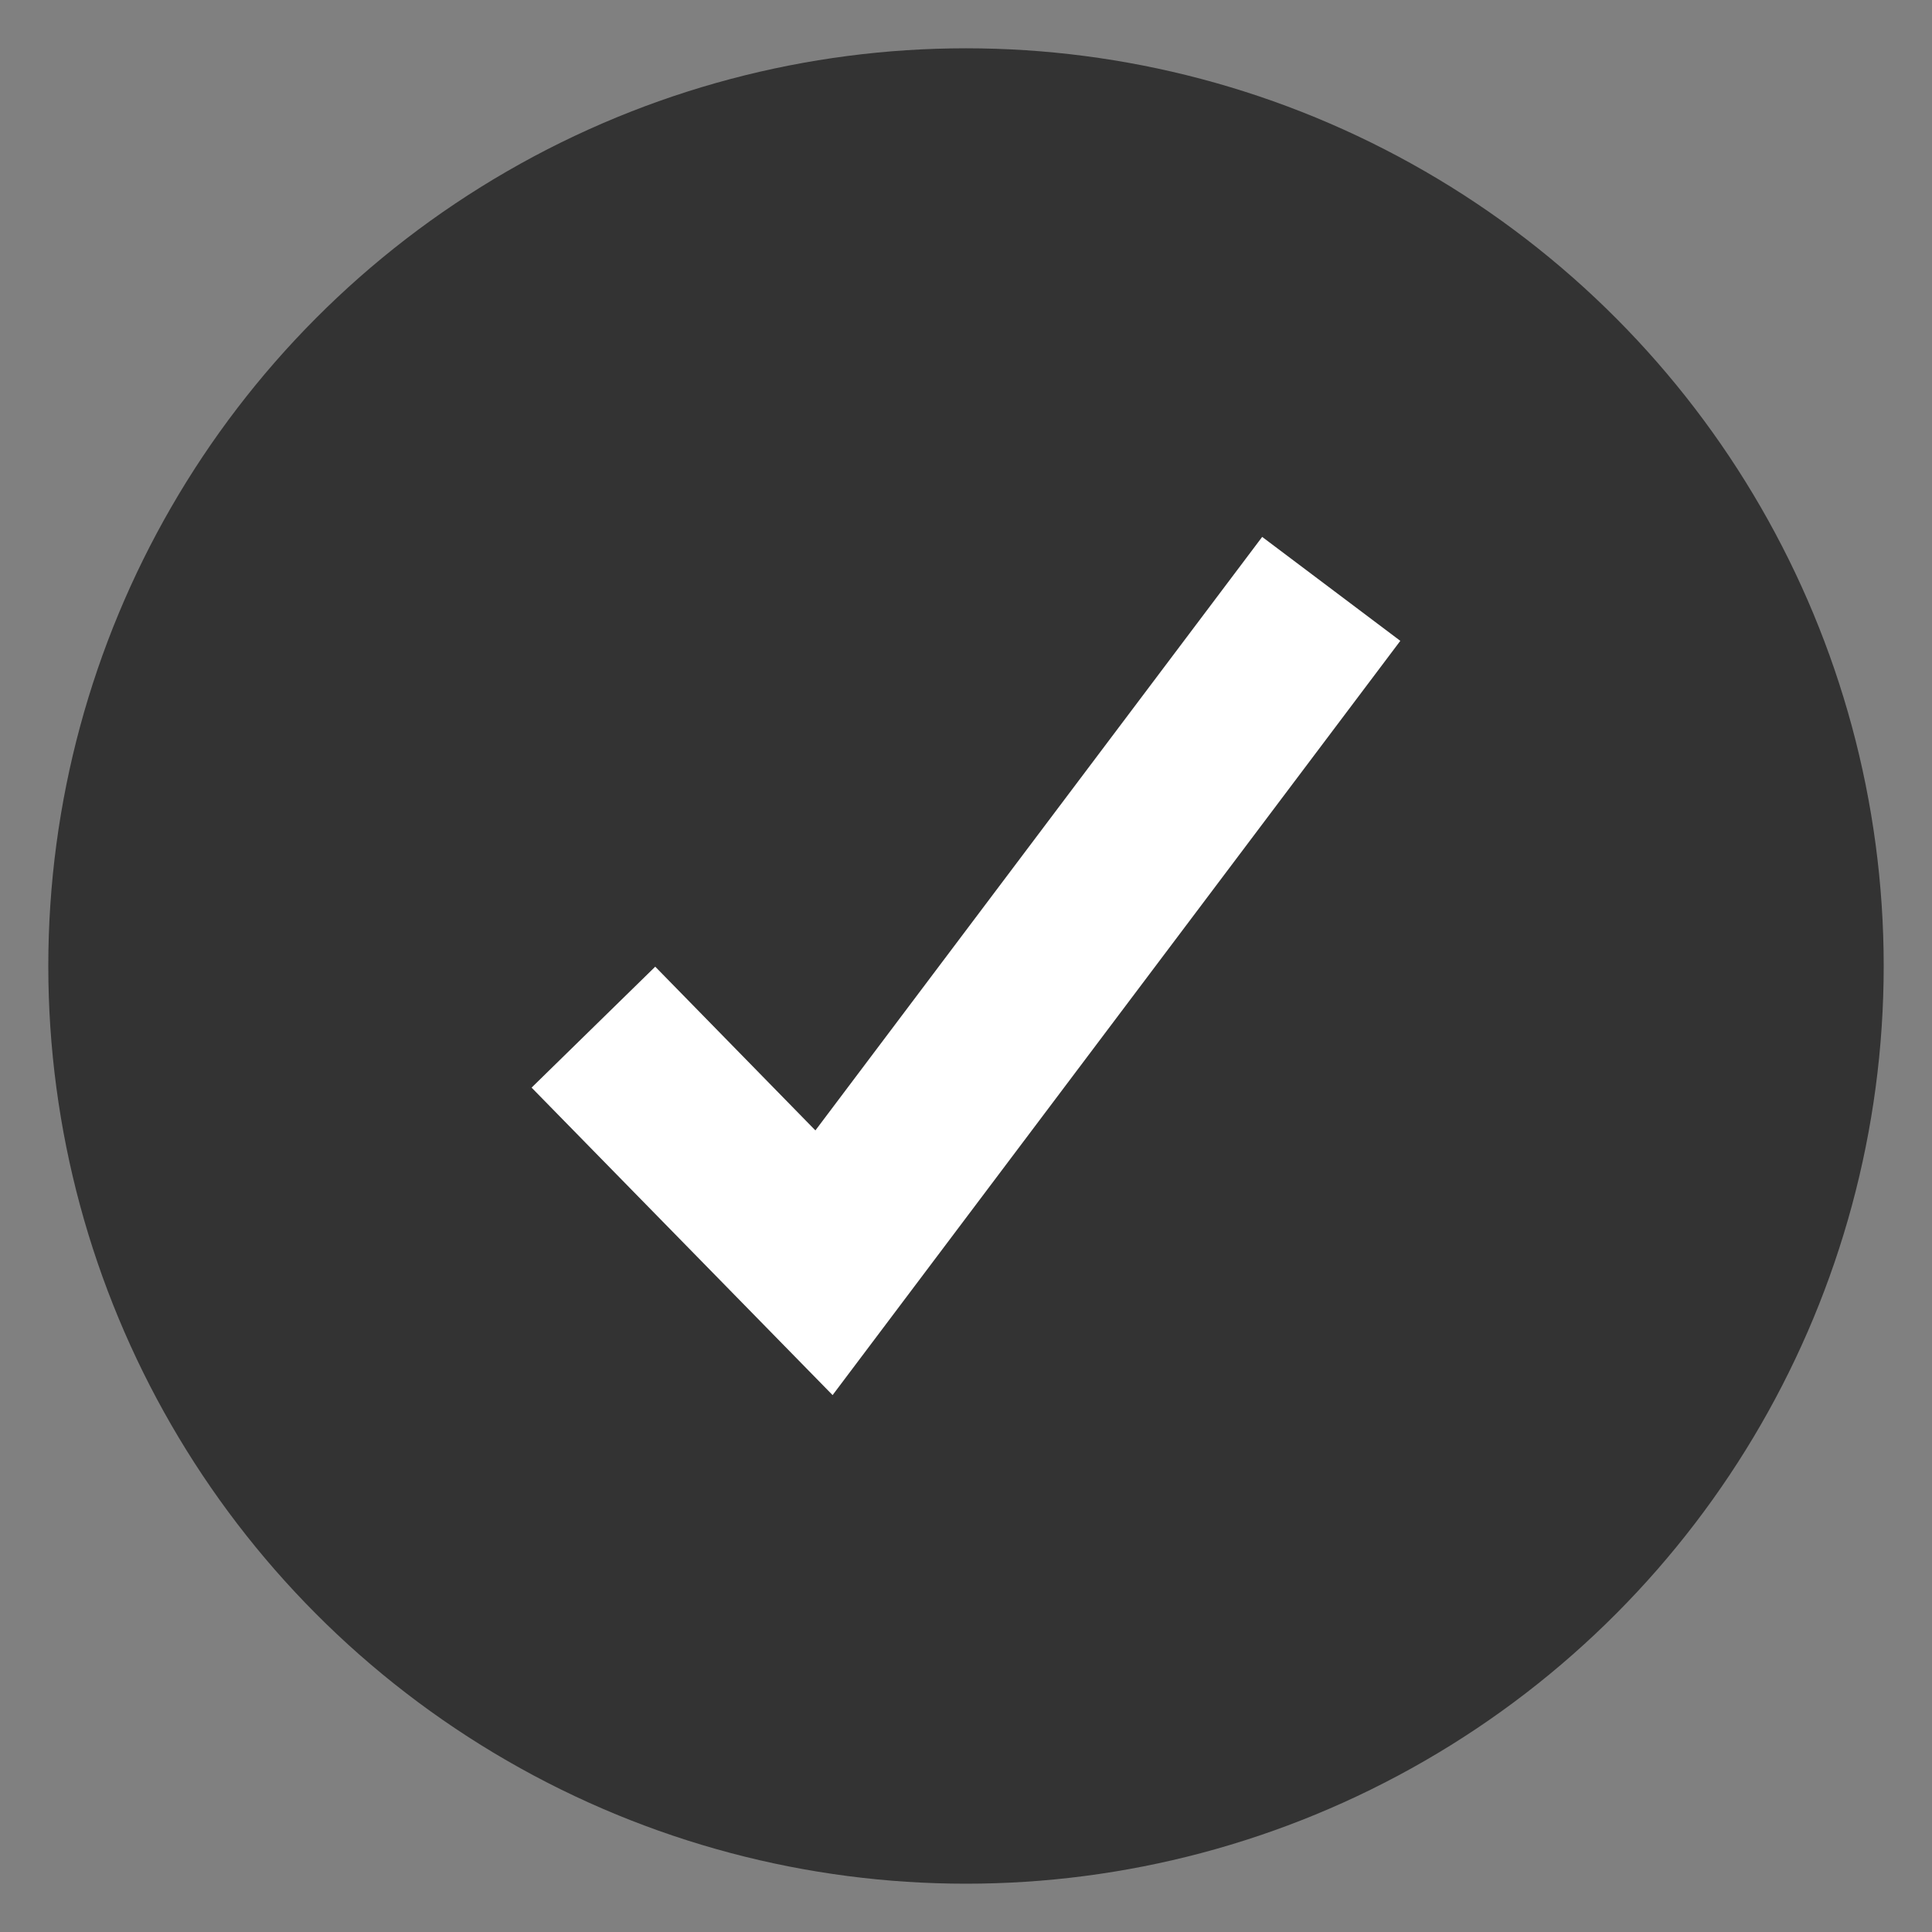 <?xml version="1.0" encoding="UTF-8"?>
<svg width="20px" height="20px" viewBox="0 0 20 20" version="1.1" xmlns="http://www.w3.org/2000/svg" xmlns:xlink="http://www.w3.org/1999/xlink">
    <rect x="0" y="0" width="20" height="20" fill="#808080" stroke="none"/>
    <!-- Generator: Sketch 51.3 (57544) - http://www.bohemiancoding.com/sketch -->
    <title>Group 2</title>
    <desc>Created with Sketch.</desc>
    <defs></defs>
    <g id="Page-1" stroke="none" stroke-width="1" fill="none" fill-rule="evenodd">
        <g id="Tradeshow_Details" transform="translate(-322, -231)">
            <g id="Group-2" transform="translate(323, 232)">
                <circle id="Oval-2" stroke="#333333" fill="#333333" cx="9" cy="9" r="9"></circle>
                <g id="Tick-Copy" transform="translate(4, 4)" fill="#FFFFFF" fill-rule="nonzero">
                    <g id="Group">
                        <polygon id="Shape" points="3.441 6.702 1.783 5.007 0.503 6.259 3.619 9.442 9.496 1.634 8.066 0.558"></polygon>
                    </g>
                </g>
            </g>
        </g>
    </g>
</svg>